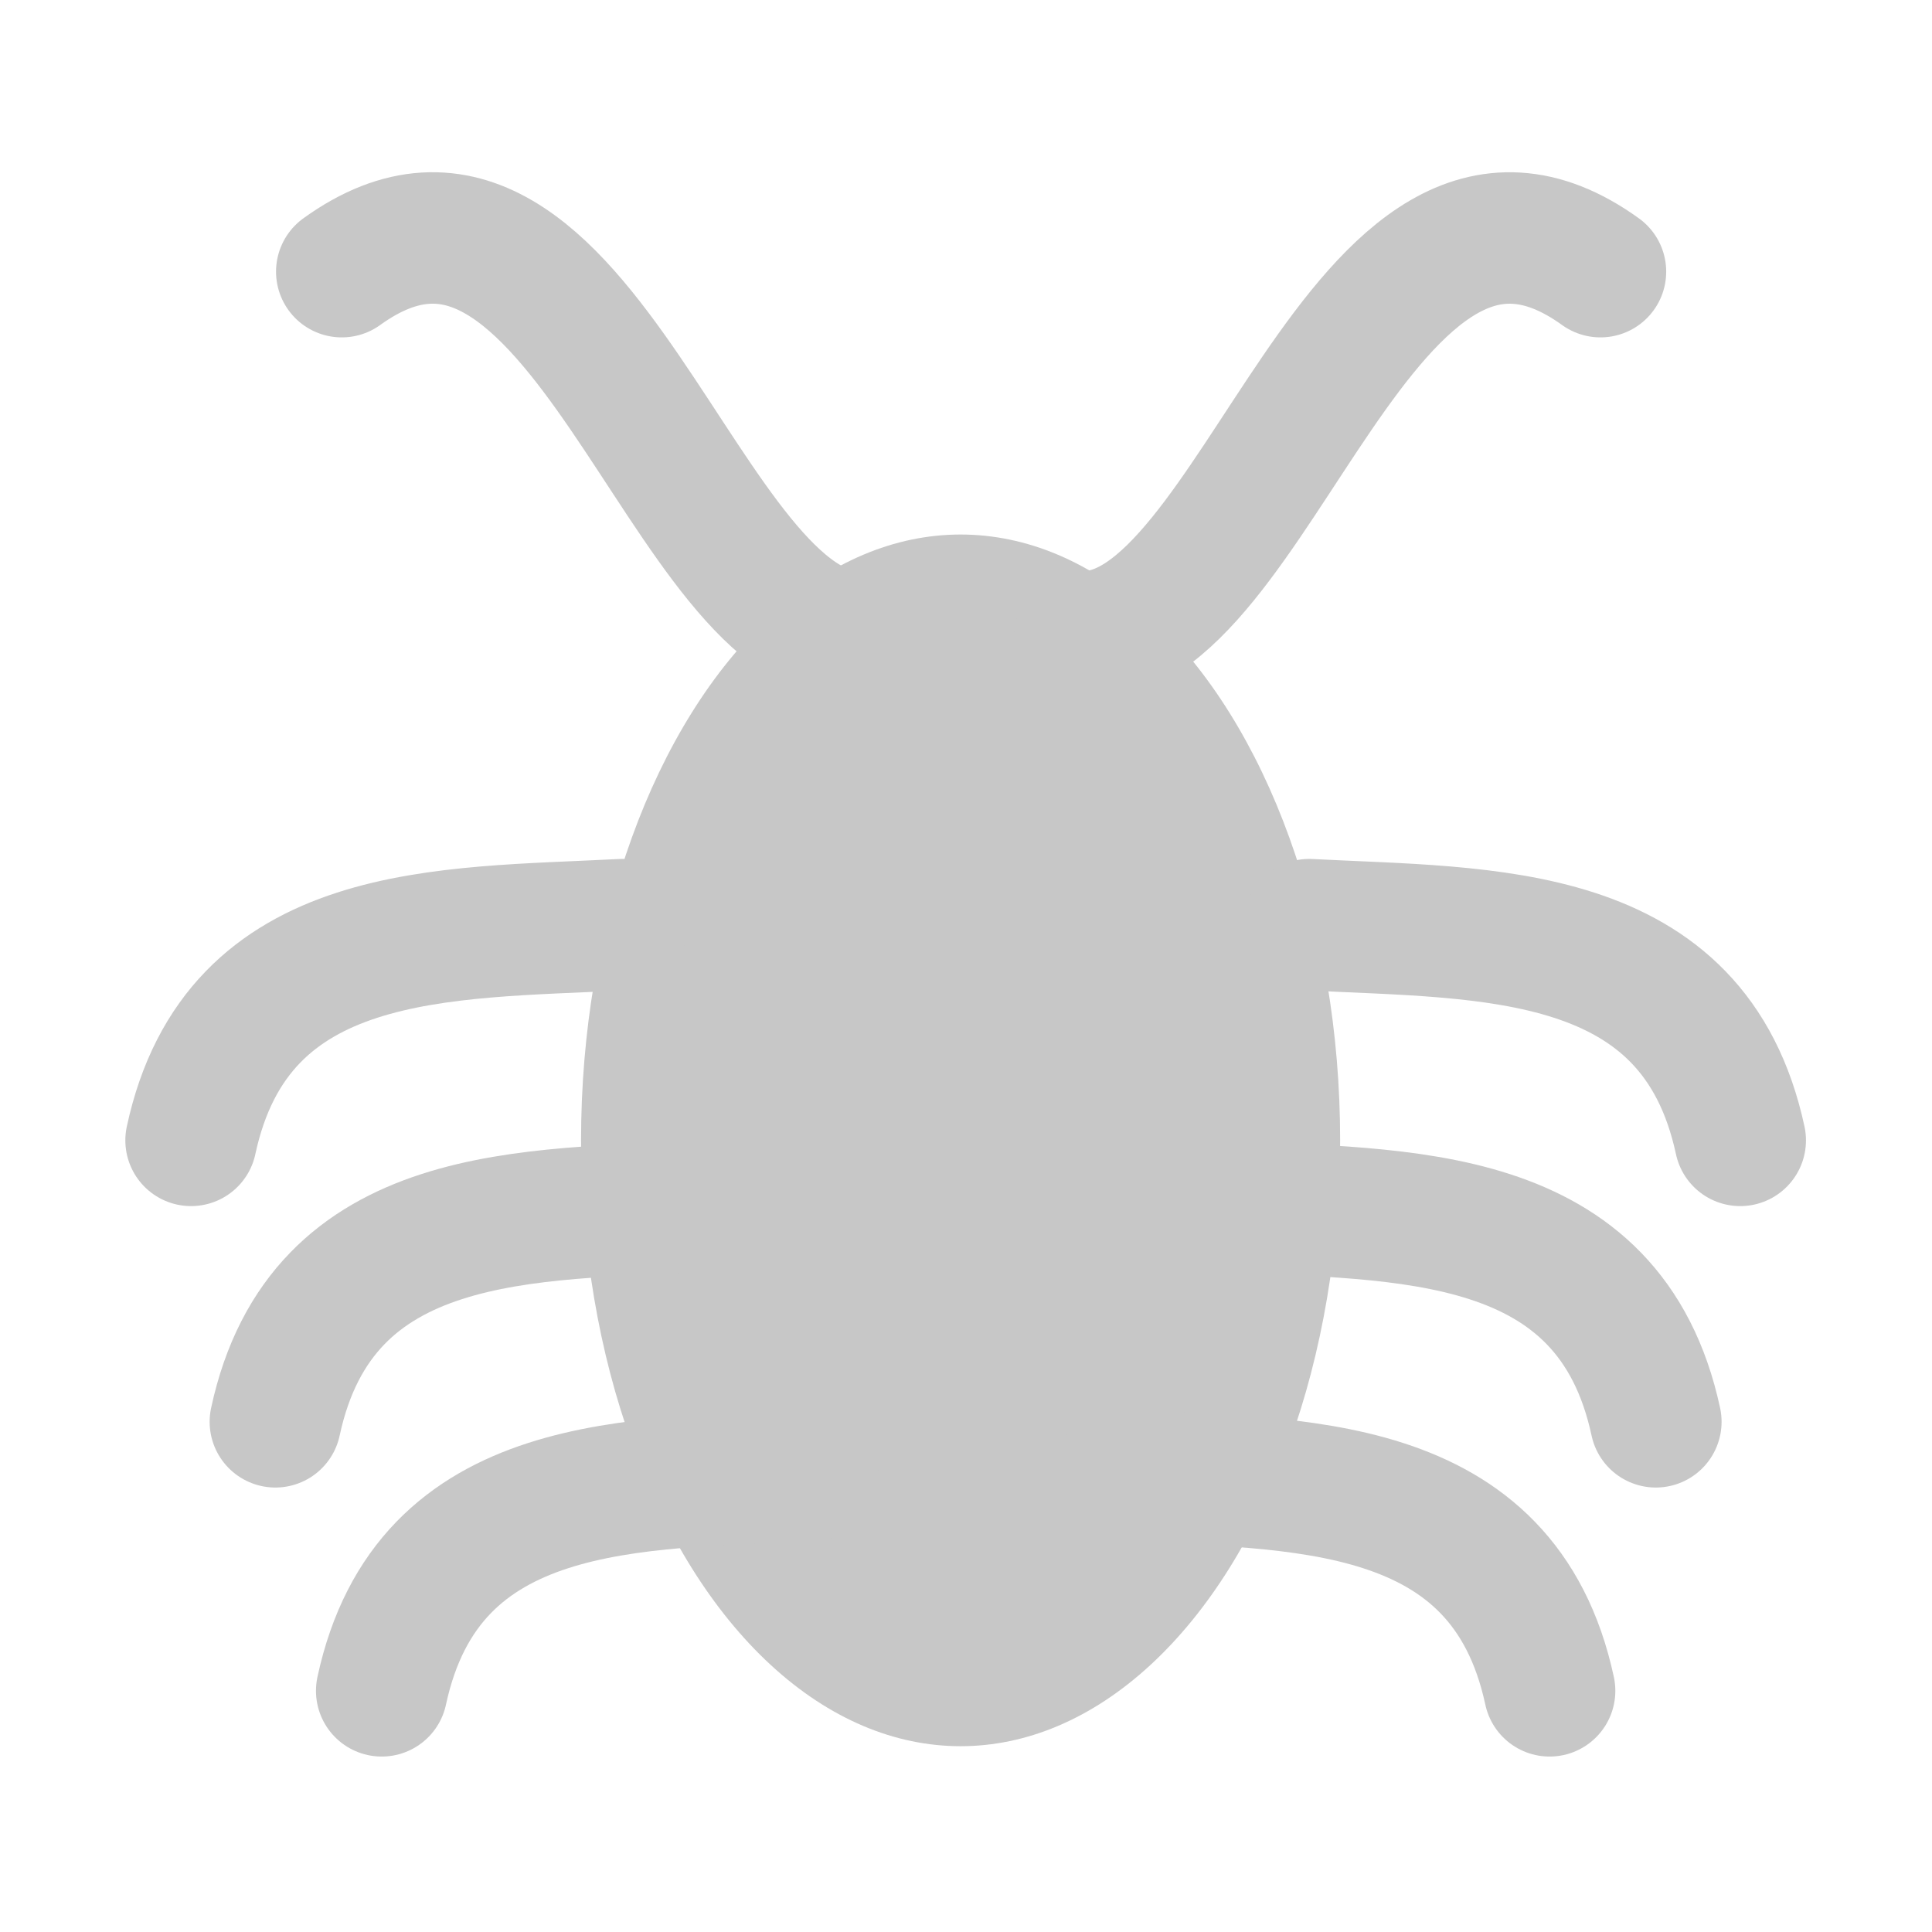 <?xml version="1.0" encoding="UTF-8" standalone="no"?>
<!-- Created with Inkscape (http://www.inkscape.org/) -->

<svg
   width="16"
   height="16"
   viewBox="0 0 32 32"
   version="1.1"
   id="svg1"
   inkscape:version="1.2.2 (732a01da63, 2022-12-09)"
   sodipodi:docname="ToolDebugger.svg"
   xmlns:inkscape="http://www.inkscape.org/namespaces/inkscape"
   xmlns:sodipodi="http://sodipodi.sourceforge.net/DTD/sodipodi-0.dtd"
   xmlns="http://www.w3.org/2000/svg"
   xmlns:svg="http://www.w3.org/2000/svg">
  <sodipodi:namedview
     id="namedview1"
     pagecolor="#ffffff"
     bordercolor="#111111"
     borderopacity="1"
     inkscape:showpageshadow="0"
     inkscape:pageopacity="0"
     inkscape:pagecheckerboard="1"
     inkscape:deskcolor="#d1d1d1"
     inkscape:document-units="px"
     inkscape:zoom="21.649371"
     inkscape:cx="-0.30023966"
     inkscape:cy="4.3188321"
     inkscape:window-width="1610"
     inkscape:window-height="852"
     inkscape:window-x="2186"
     inkscape:window-y="2509"
     inkscape:window-maximized="0"
     inkscape:current-layer="g1230"
     showgrid="false" />
  <defs
     id="defs1" />
  <g
     inkscape:label="Layer 1"
     inkscape:groupmode="layer"
     id="layer1"
     style="display:inline" />
  <g
     inkscape:groupmode="layer"
     id="layer2"
     inkscape:label="Layer 2">
    <g
       id="g1230"
       transform="matrix(1.361,0,0,1.361,-6.595,-2.888)">
      <ellipse
         style="fill:#c7c7c7;stroke-width:7.997;stroke-linejoin:round;stop-color:#000000;fill-opacity:1"
         id="path288"
         cx="16.536"
         cy="16"
         rx="4.619"
         ry="7.373" />
      <path
         style="fill:none;stroke:#c7c7c7;stroke-width:1.6;stroke-linecap:round;stroke-linejoin:round;stroke-dasharray:none;stroke-opacity:1;stop-color:#000000"
         d="M 12.416,13.375 C 10.251,13.488 7.735,13.377 7.171,16"
         id="path344"
         sodipodi:nodetypes="cc" />
      <path
         style="fill:none;stroke:#c7c7c7;stroke-width:1.6;stroke-linecap:round;stroke-linejoin:round;stroke-dasharray:none;stroke-opacity:1;stop-color:#000000"
         d="M 15.34,9.869 C 13.175,9.983 11.917,3.328 9.005,5.428"
         id="path344-2"
         sodipodi:nodetypes="cc" />
      <path
         style="fill:none;stroke:#c7c7c7;stroke-width:1.6;stroke-linecap:round;stroke-linejoin:round;stroke-dasharray:none;stroke-opacity:1;stop-color:#000000"
         d="m 17.988,9.869 c 2.165,0.114 3.423,-6.54 6.335,-4.441"
         id="path344-2-6"
         sodipodi:nodetypes="cc" />
      <path
         style="fill:none;stroke:#c7c7c7;stroke-width:1.6;stroke-linecap:round;stroke-linejoin:round;stroke-dasharray:none;stroke-opacity:1;stop-color:#000000"
         d="m 13.442,16.8 c -2.165,0.114 -4.681,0.003 -5.245,2.625"
         id="path344-9"
         sodipodi:nodetypes="cc" />
      <path
         style="fill:none;stroke:#c7c7c7;stroke-width:1.6;stroke-linecap:round;stroke-linejoin:round;stroke-dasharray:none;stroke-opacity:1;stop-color:#000000"
         d="m 14.736,20.074 c -2.165,0.114 -4.681,0.003 -5.245,2.625"
         id="path344-3"
         sodipodi:nodetypes="cc" />
      <path
         style="fill:none;stroke:#c7c7c7;stroke-width:1.6;stroke-linecap:round;stroke-linejoin:round;stroke-dasharray:none;stroke-opacity:1;stop-color:#000000"
         d="M 20.779,13.375 C 22.944,13.488 25.46,13.377 26.024,16"
         id="path344-6"
         sodipodi:nodetypes="cc" />
      <path
         style="fill:none;stroke:#c7c7c7;stroke-width:1.6;stroke-linecap:round;stroke-linejoin:round;stroke-dasharray:none;stroke-opacity:1;stop-color:#000000"
         d="m 19.752,16.8 c 2.165,0.114 4.681,0.003 5.245,2.625"
         id="path344-9-6"
         sodipodi:nodetypes="cc" />
      <path
         style="fill:none;stroke:#c7c7c7;stroke-width:1.6;stroke-linecap:round;stroke-linejoin:round;stroke-dasharray:none;stroke-opacity:1;stop-color:#000000"
         d="m 18.459,20.074 c 2.165,0.114 4.681,0.003 5.245,2.625"
         id="path344-3-4"
         sodipodi:nodetypes="cc" />
    </g>
  </g>
</svg>
